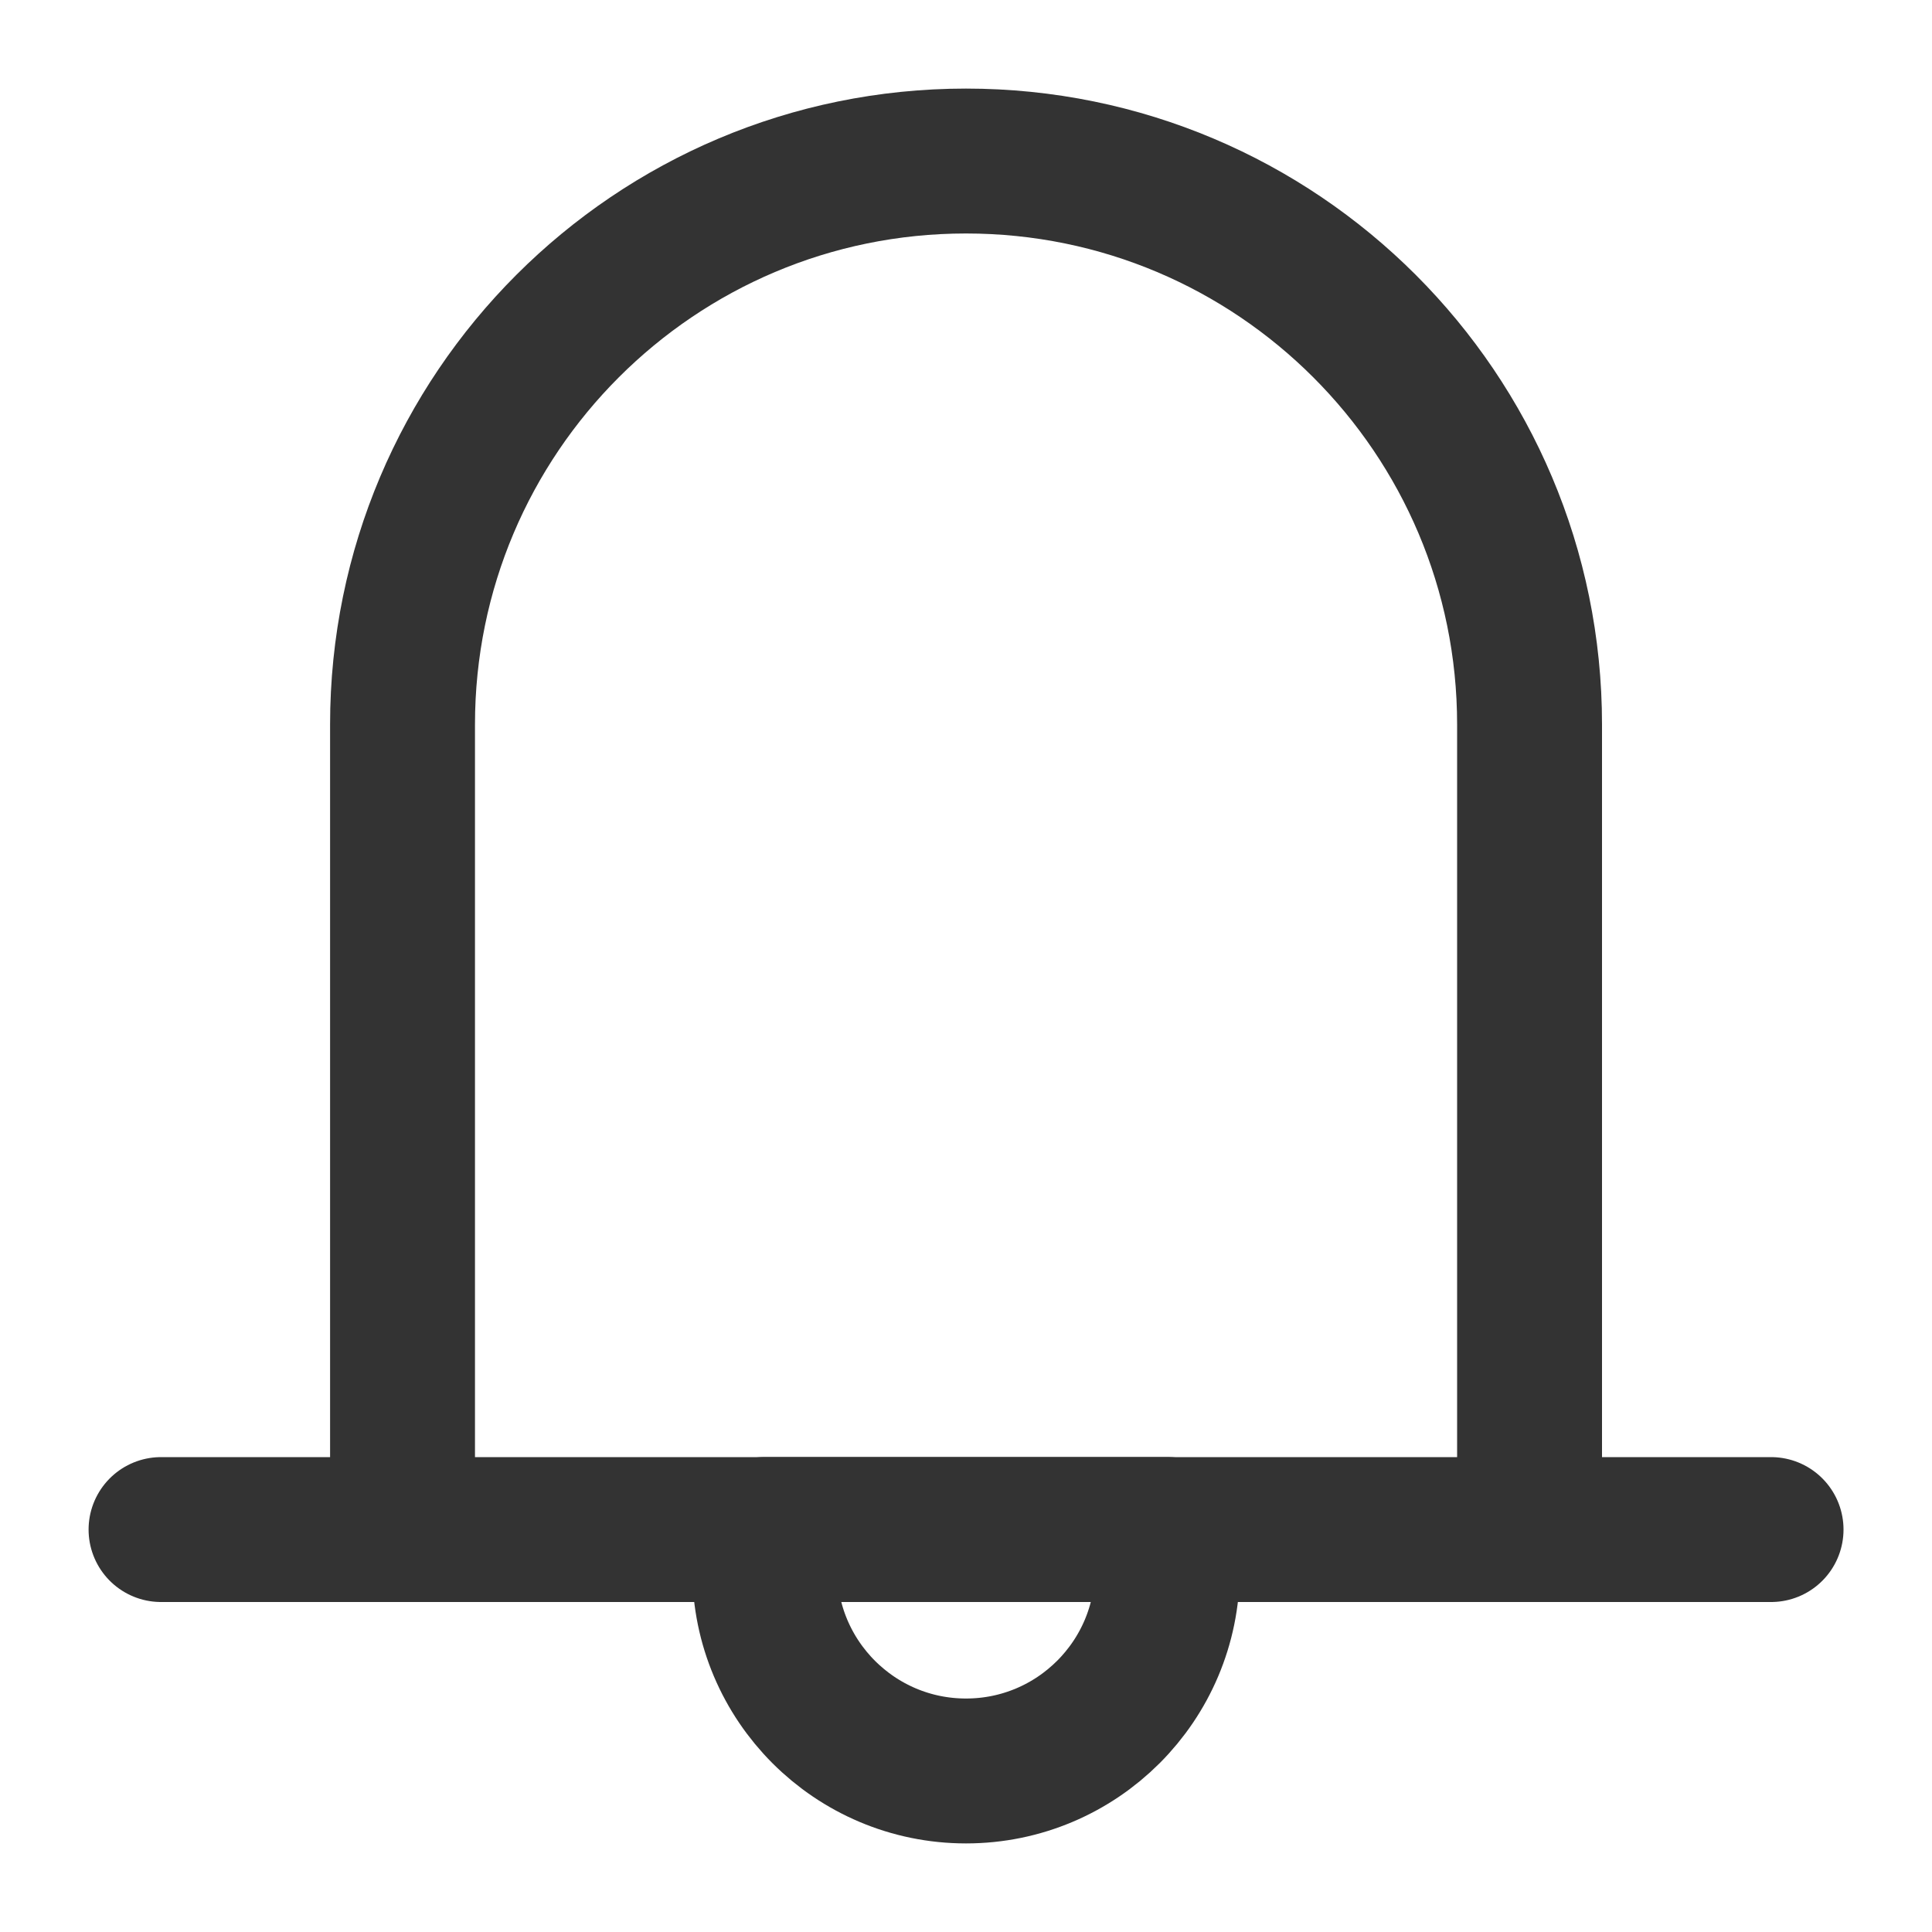 <svg width="20" height="20" viewBox="0 0 20 20" fill="none" xmlns="http://www.w3.org/2000/svg">
<g id="me_ico_notification" clip-path="url(#clip0_67_6384)">
<path id="Vector" d="M4.167 15.834V7.5C4.167 4.279 6.779 1.667 10 1.667C13.222 1.667 15.834 4.279 15.834 7.5V15.834M1.667 15.834H18.334" stroke="#333333" stroke-width="1.5" stroke-linecap="round" stroke-linejoin="round"/>
<path id="Vector_2" d="M10 18.333C11.151 18.333 12.084 17.4 12.084 16.25V15.833H7.917V16.25C7.917 17.4 8.85 18.333 10 18.333Z" stroke="#333333" stroke-width="1.5" stroke-linecap="round" stroke-linejoin="round"/>
</g>
<defs>
<clipPath id="clip0_67_6384">
<rect width="20" height="20" fill="white"/>
</clipPath>
</defs>
</svg>
